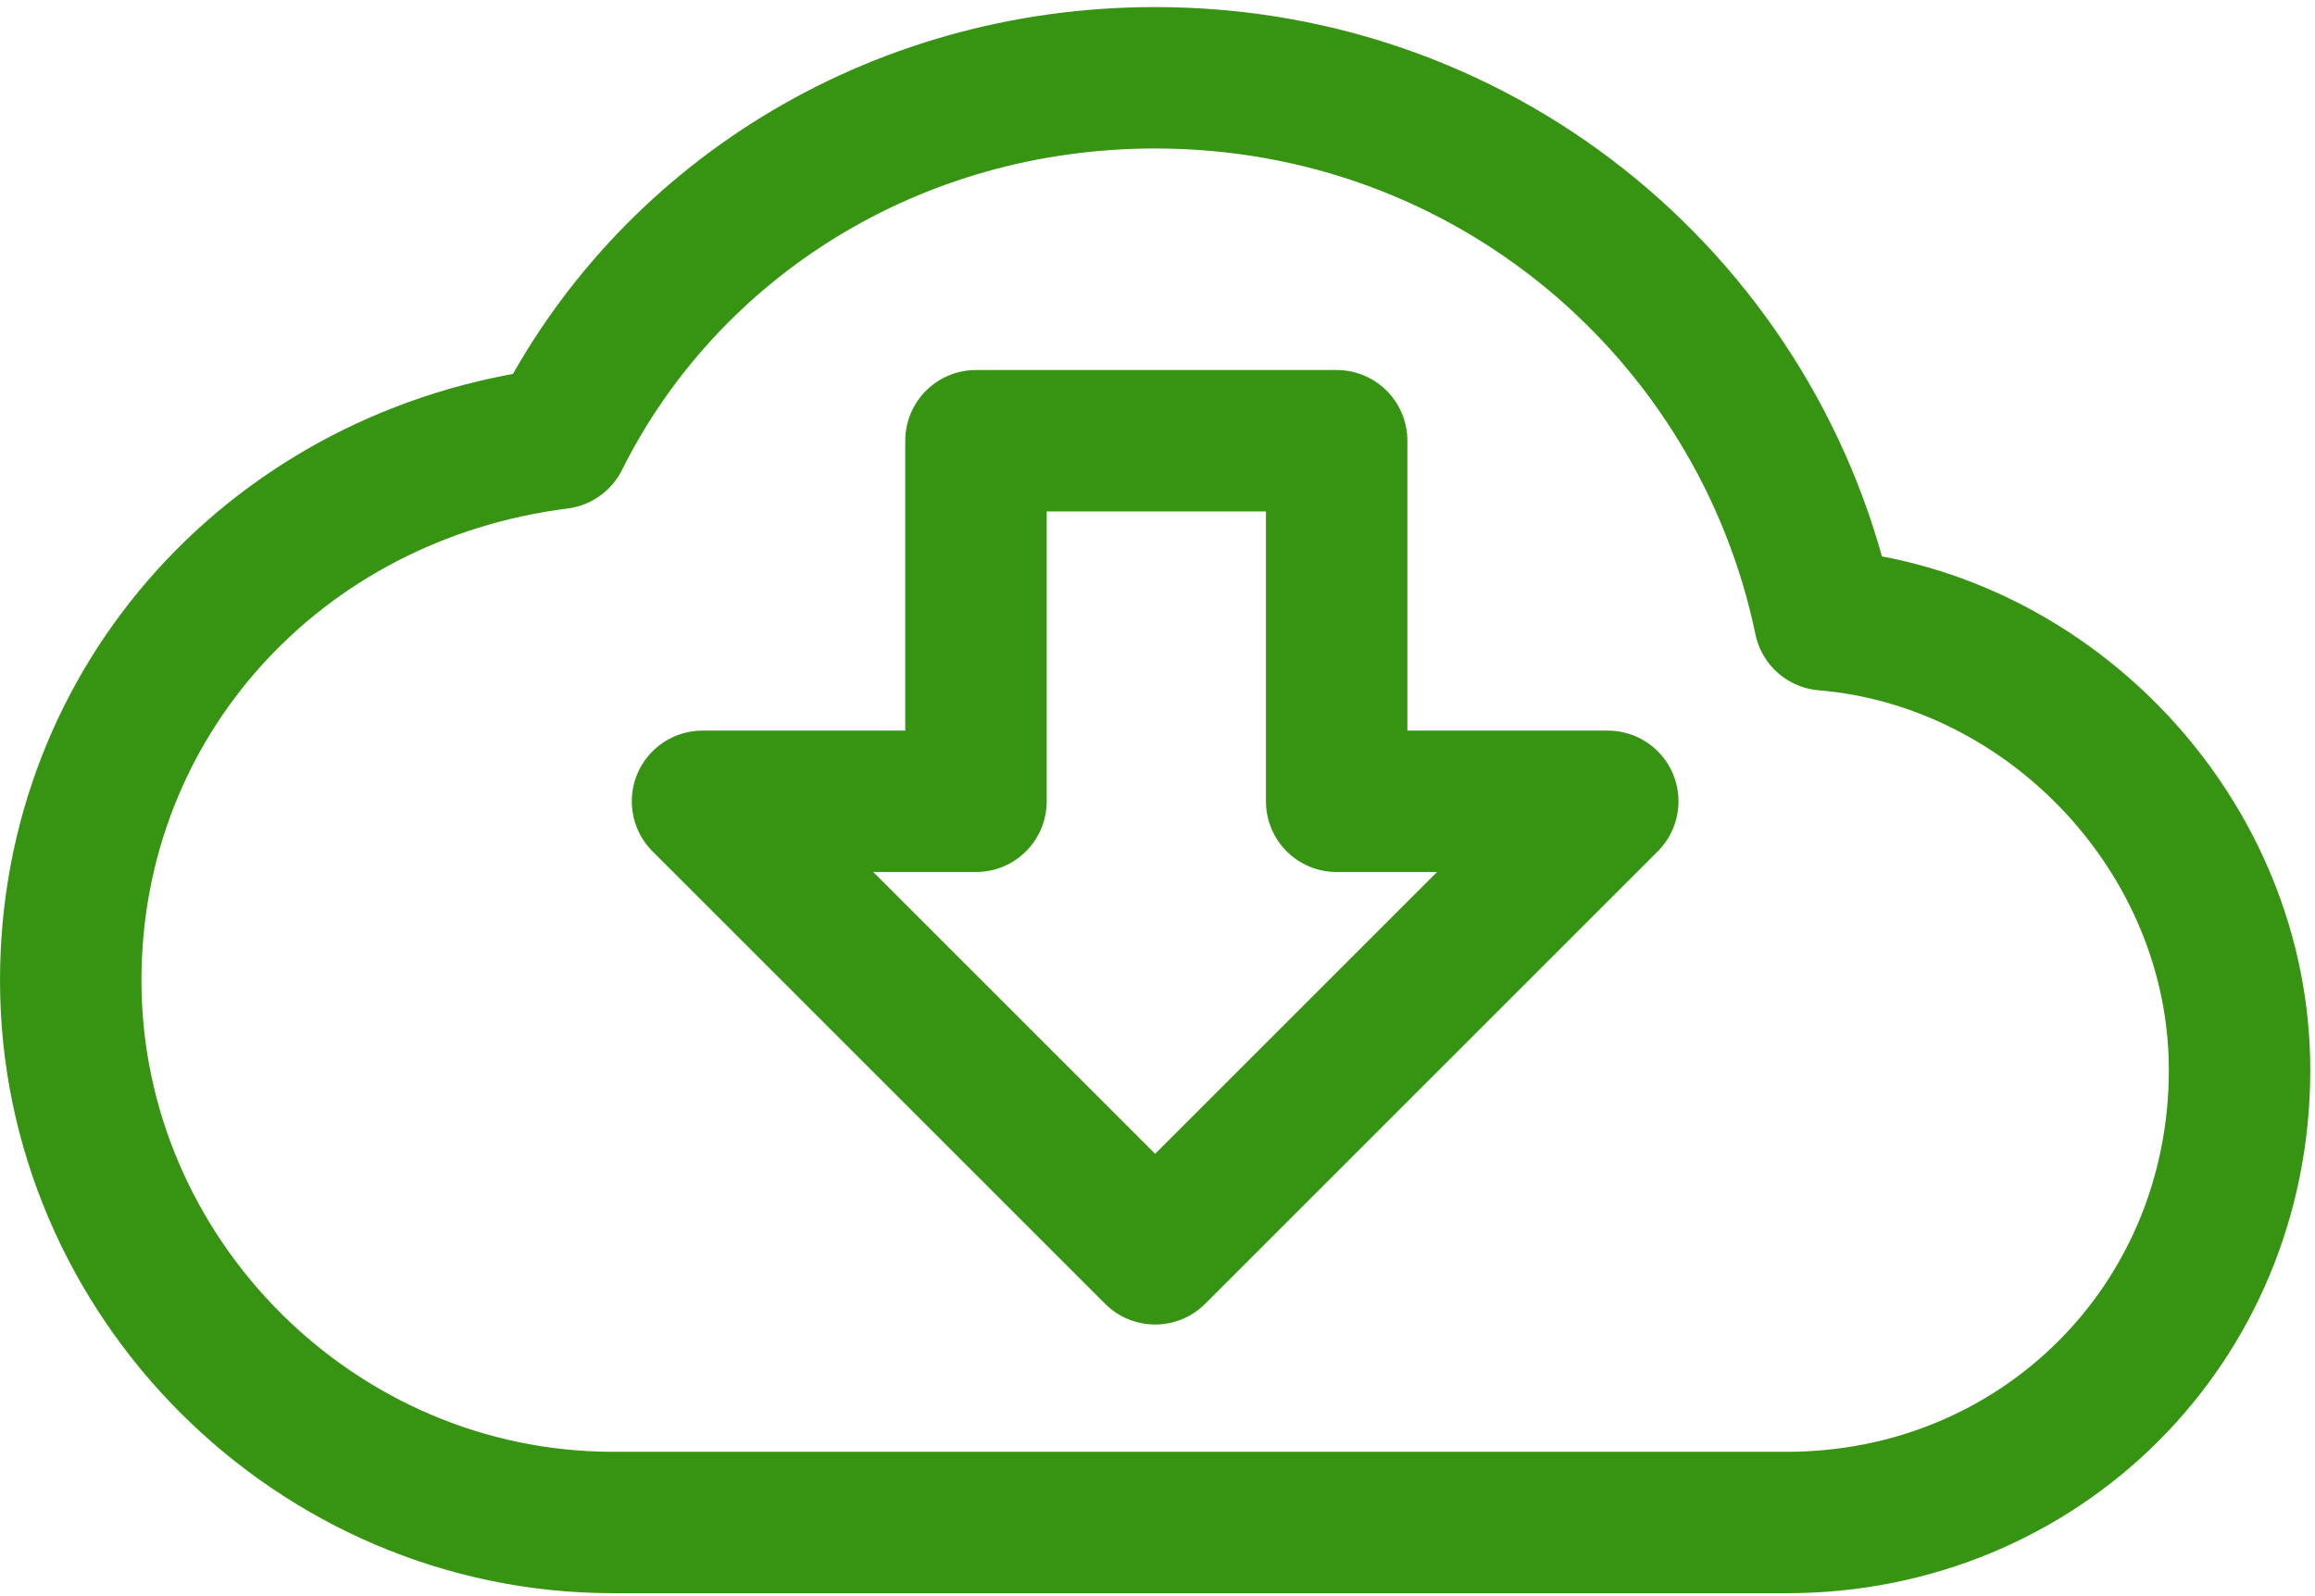 <?xml version="1.0" encoding="utf-8"?>
<!-- Generator: Adobe Illustrator 21.0.0, SVG Export Plug-In . SVG Version: 6.00 Build 0)  -->
<svg version="1.1"  id="Calque_1"
     xmlns="http://www.w3.org/2000/svg" xmlns:xlink="http://www.w3.org/1999/xlink" x="0px"
     y="0px"
     viewBox="0 0 98.2 67.7" style="enable-background:new 0 0 98.2 67.7;" xml:space="preserve">
<style type="text/css">
	.svg-download-st0{fill:none;stroke:#379413;stroke-width:6;stroke-linecap:round;stroke-linejoin:round;stroke-miterlimit:10;}
</style>
    <g>
	<g>
		<path class="svg-download-st0 svg-stroke" d="M77.4,26.3c-2.7-13-14.2-23-28.4-23c-11.1,0-20.7,6.1-25.3,15.3C11.8,20.1,3,29.7,3,41.6
			c0,12.6,10.4,23,23,23h49.8c10.7,0,19.2-8.4,19.2-19.2C95,35.5,87,27.1,77.4,26.3z M41.4,34V18.7h15.3V34h11.5L49,53.2L29.8,34
			H41.4z"/>
	</g>
</g>
</svg>
